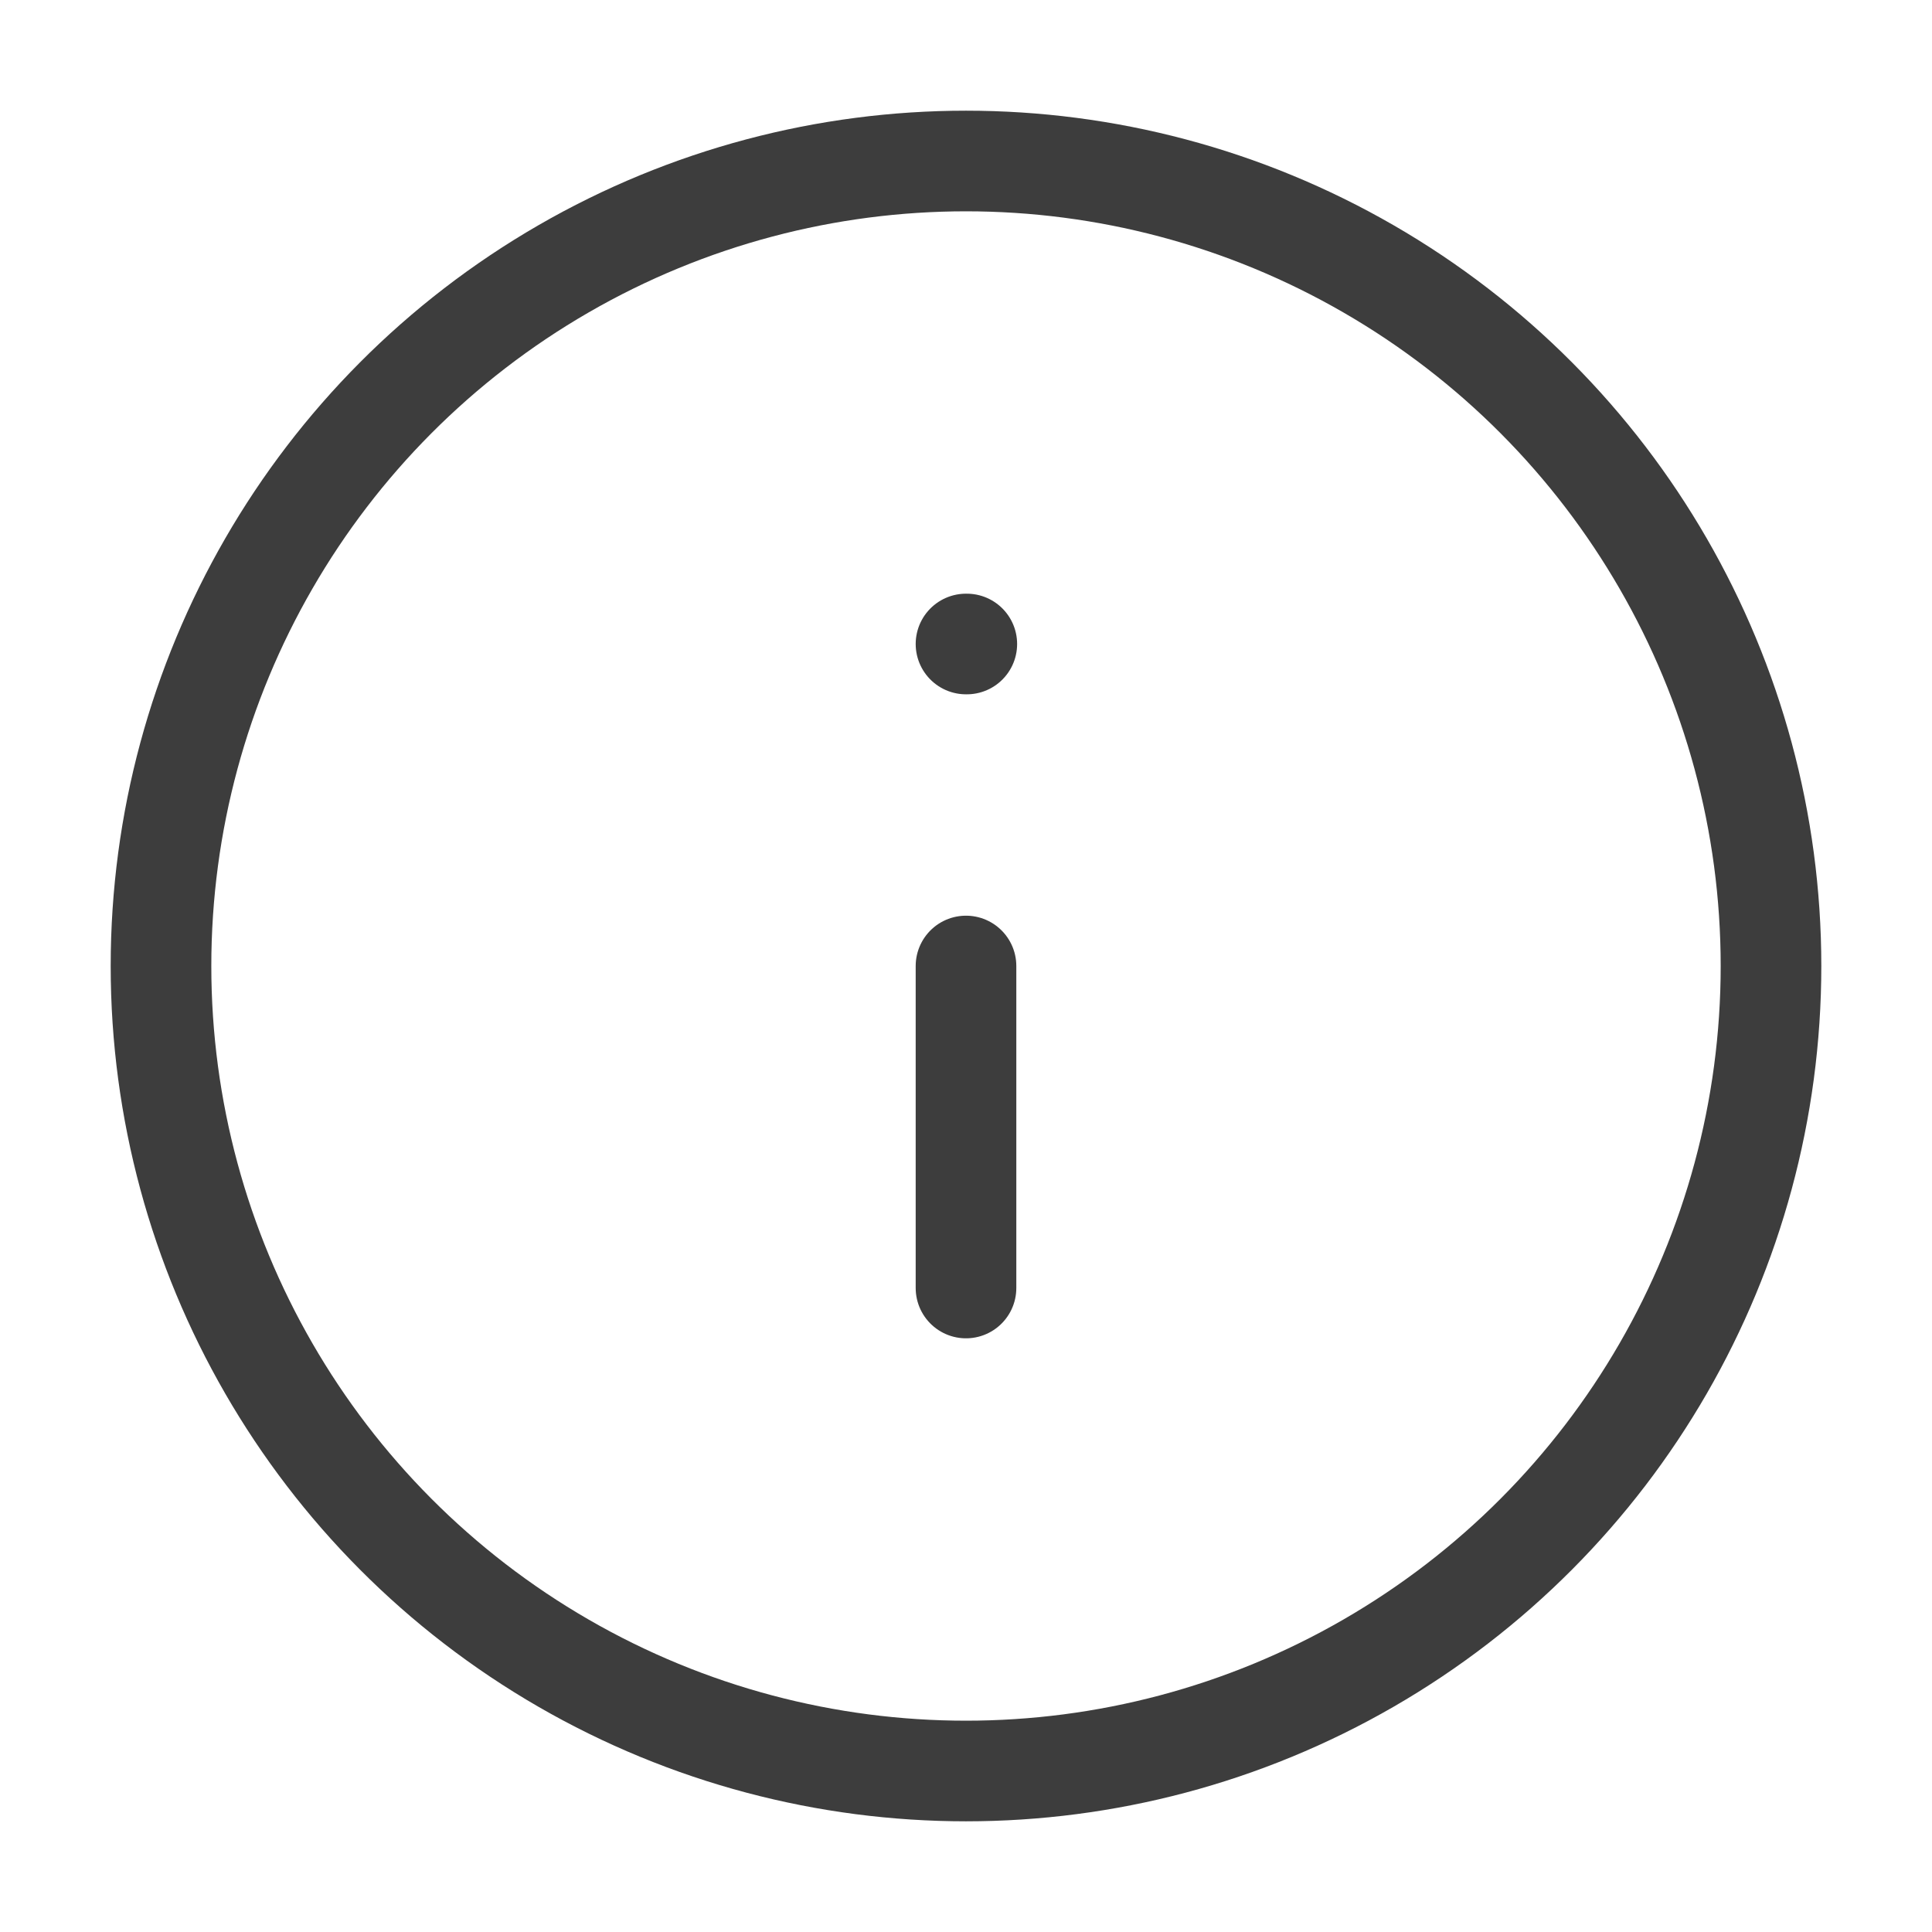 <svg xmlns="http://www.w3.org/2000/svg" width="24" height="24" viewBox="0 0 24 24" fill="none" stroke="#3d3d3d"
     stroke-width="1.25" stroke-linecap="round" stroke-linejoin="round" class="lucide lucide-info">
    <circle cx="12" cy="12" r="10"/>
    <path d="M12 16v-4"/>
    <path d="M12 8h.01"/>
</svg>

